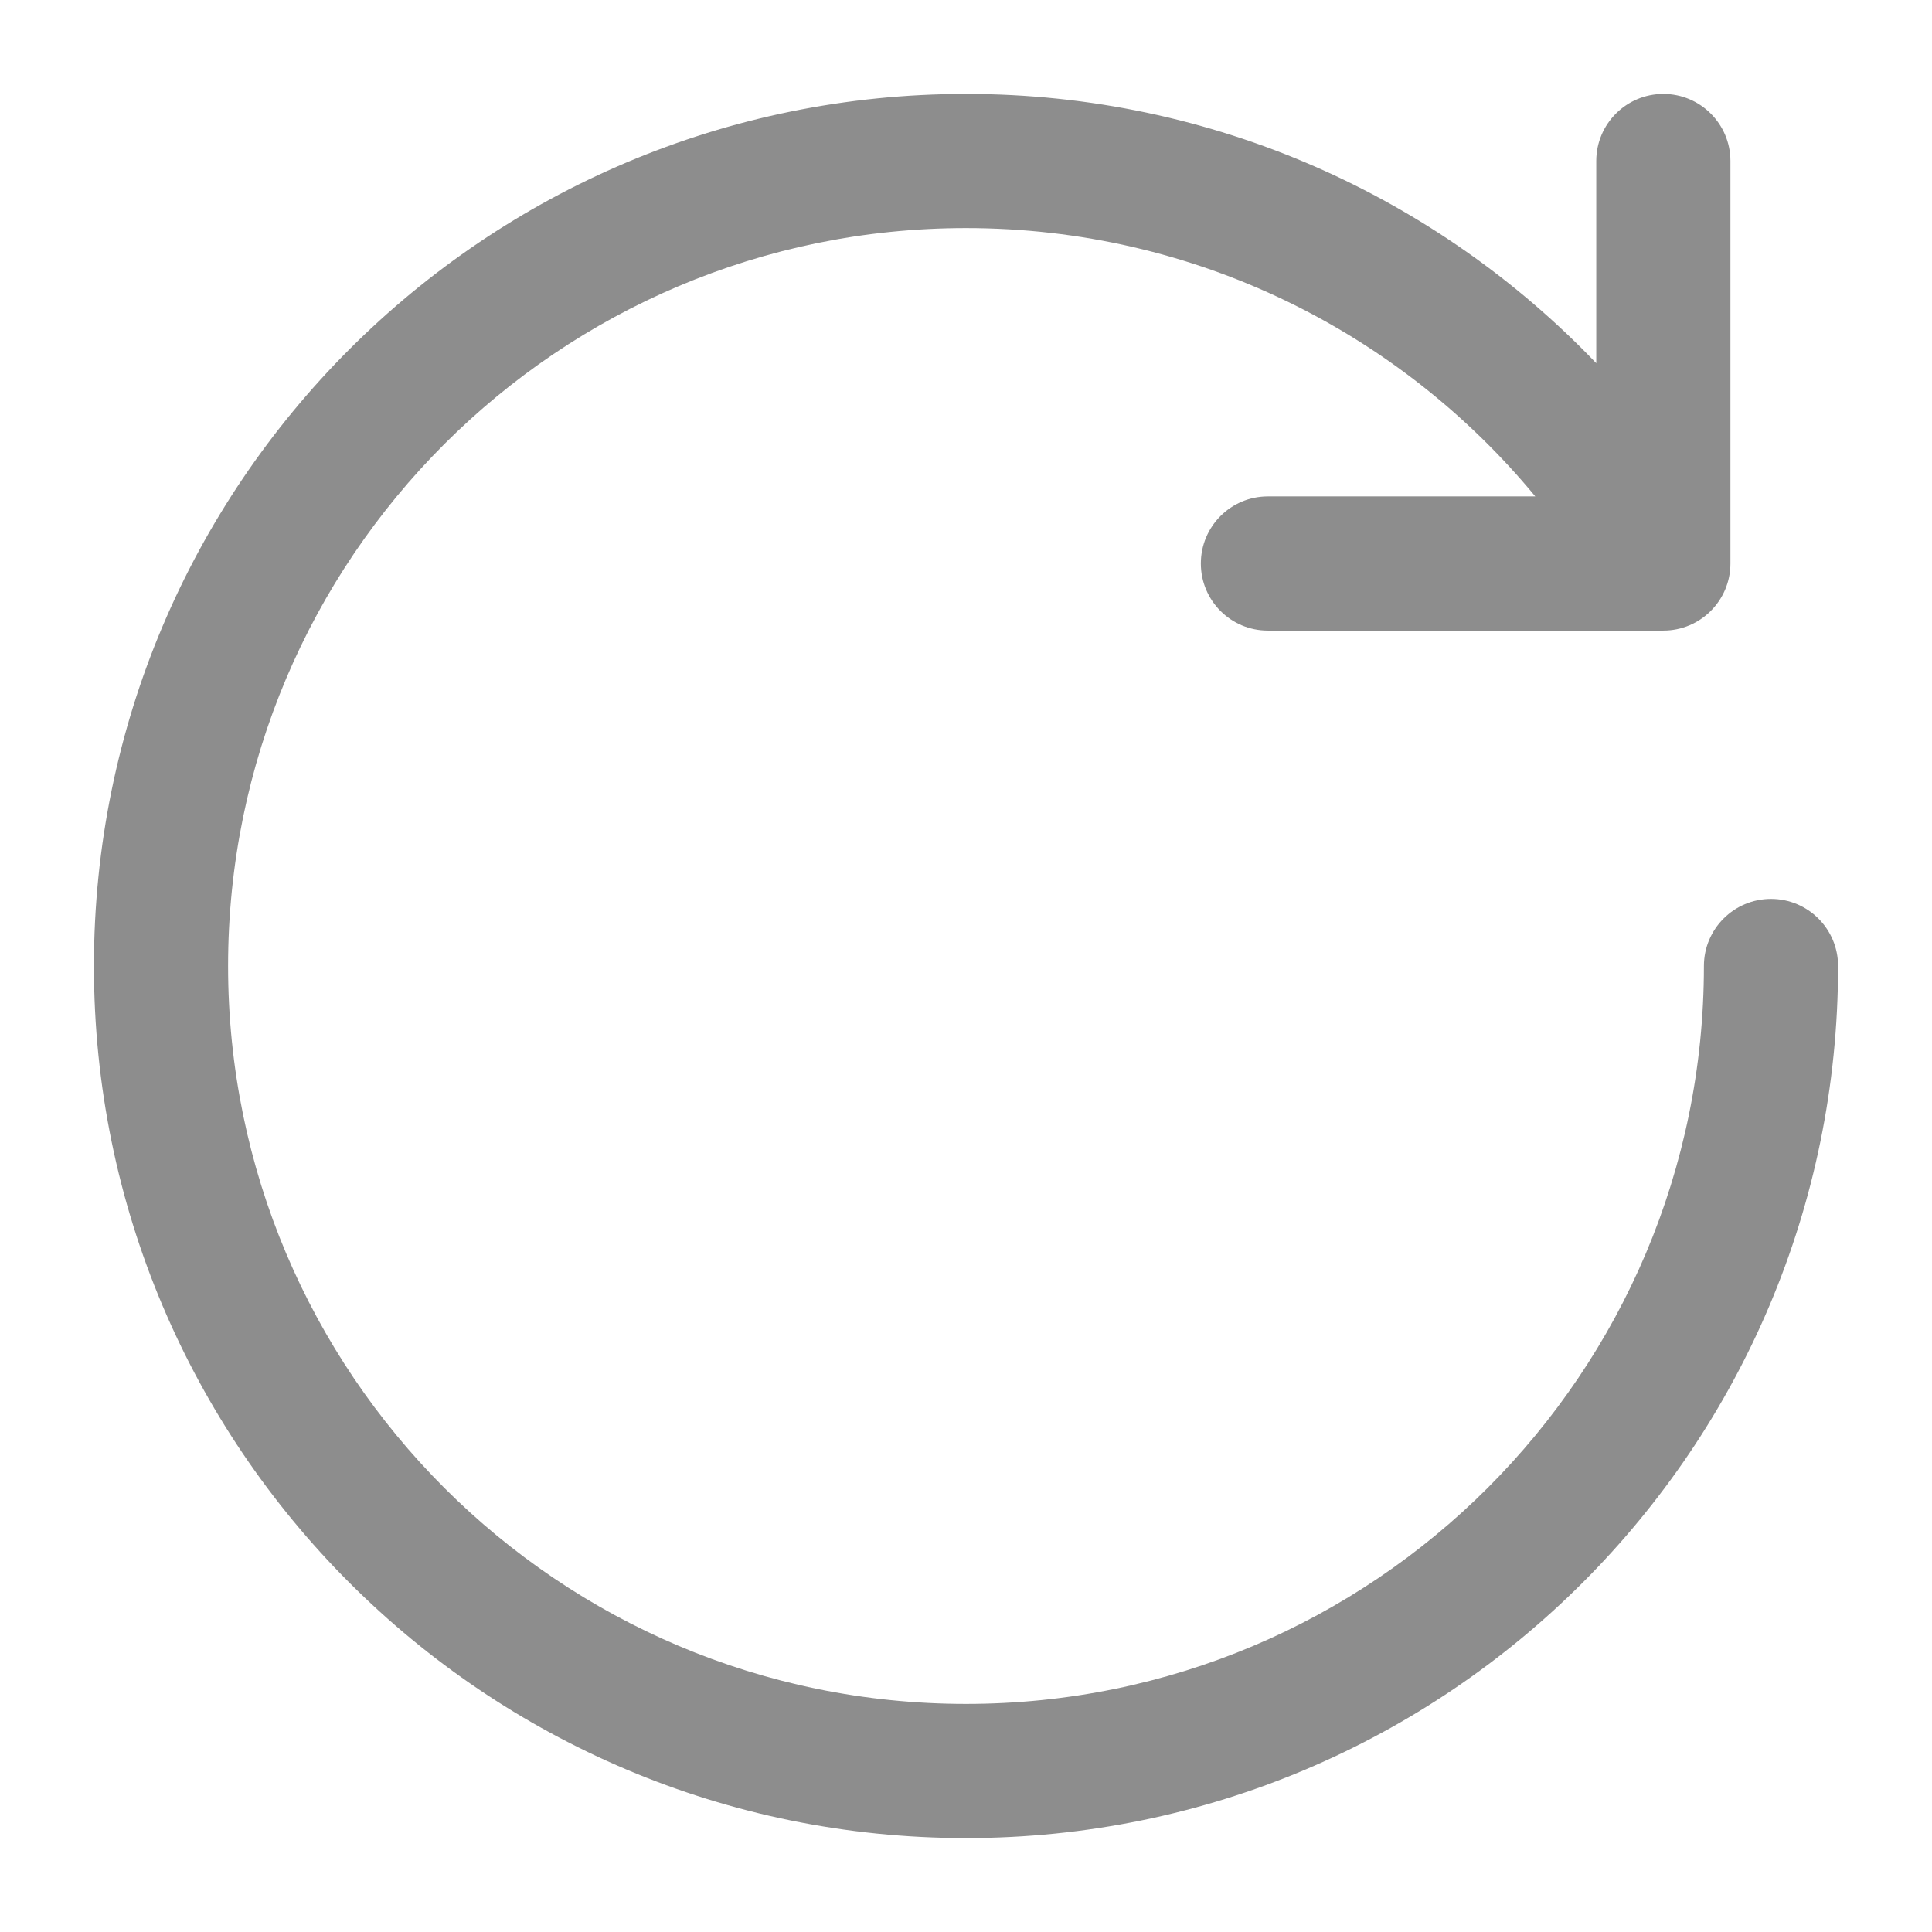 <svg width="18" height="18" viewBox="0 0 18 18" fill="none" xmlns="http://www.w3.org/2000/svg">
<path fill-rule="evenodd" clip-rule="evenodd" d="M9 2.125C5.203 2.125 2.125 5.203 2.125 9C2.125 12.797 5.203 15.875 9 15.875C12.797 15.875 15.875 12.797 15.875 9C15.875 8.655 16.155 8.375 16.5 8.375C16.845 8.375 17.125 8.655 17.125 9C17.125 13.487 13.487 17.125 9 17.125C4.513 17.125 0.875 13.487 0.875 9C0.875 4.513 4.513 0.875 9 0.875C11.309 0.875 13.393 1.839 14.872 3.384V1.5C14.872 1.155 15.152 0.875 15.497 0.875C15.842 0.875 16.122 1.155 16.122 1.5V5.25C16.122 5.595 15.842 5.875 15.497 5.875H11.812C11.467 5.875 11.188 5.595 11.188 5.25C11.188 4.905 11.467 4.625 11.812 4.625H14.304C13.042 3.097 11.134 2.125 9 2.125Z" fill="#8D8D8D"/>
</svg>
